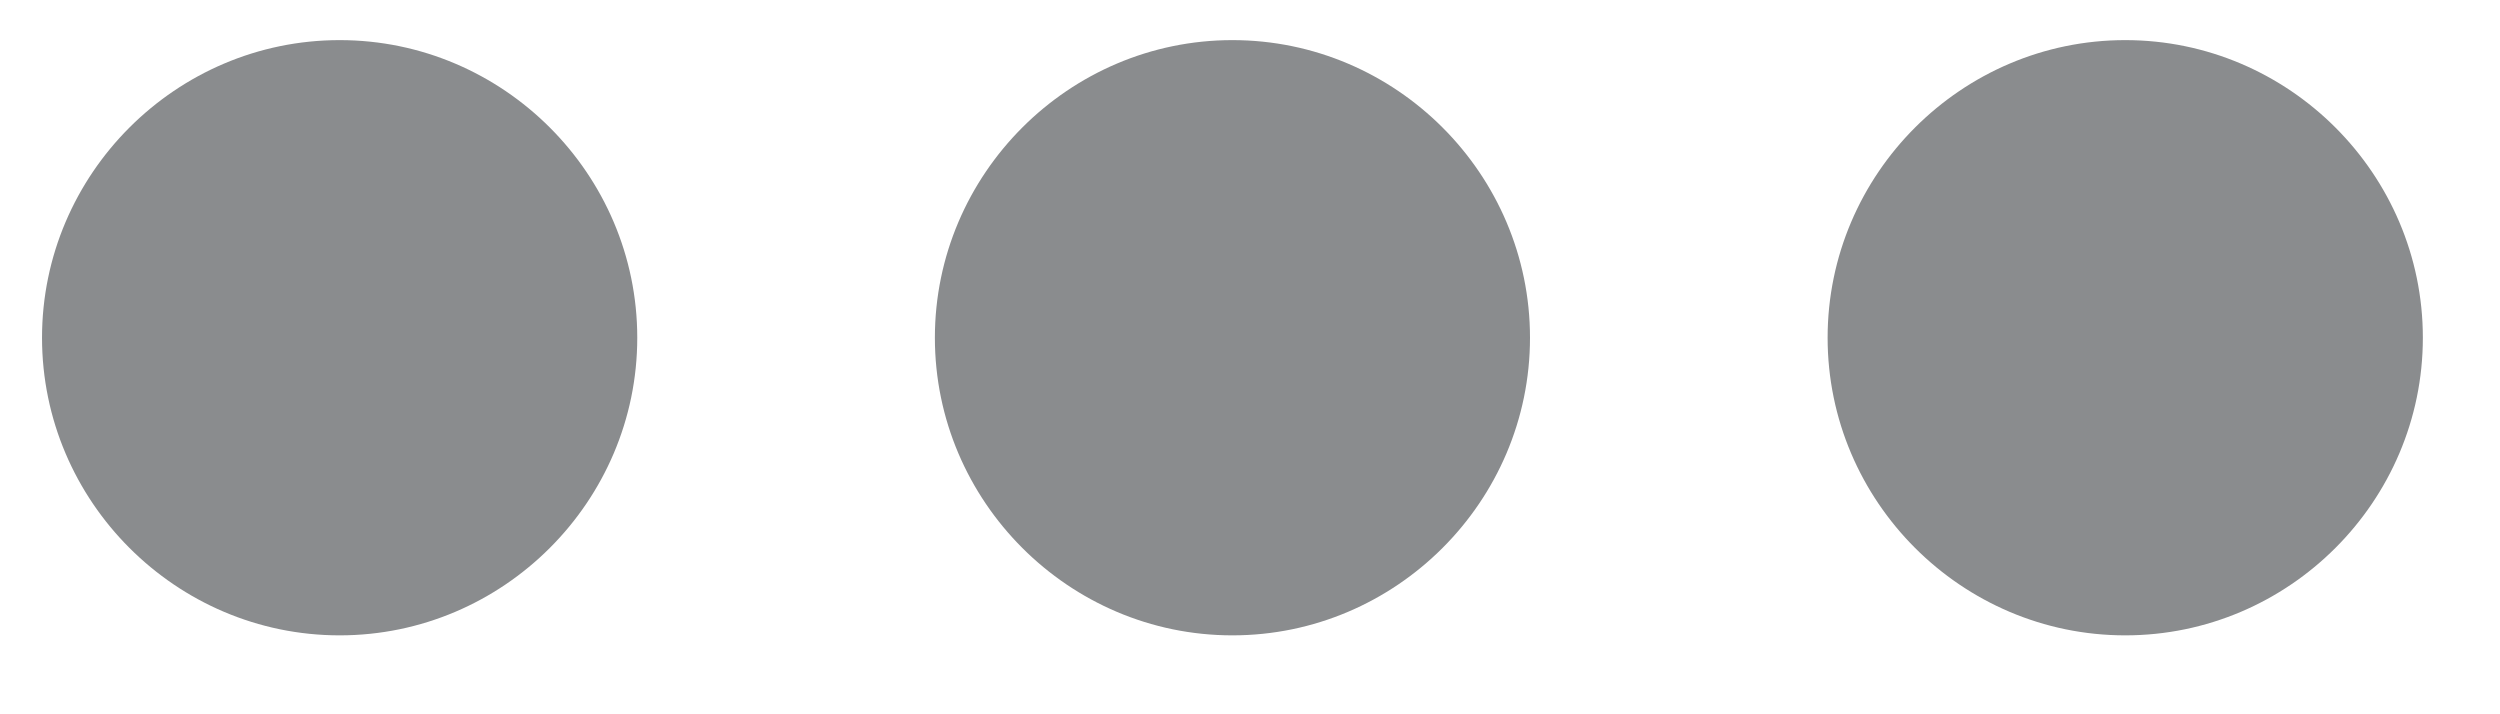 <svg width="21" height="6" viewBox="0 0 21 6" fill="none" xmlns="http://www.w3.org/2000/svg">
<path d="M10.352 0.337C8.978 0.337 7.853 1.462 7.853 2.837C7.853 4.212 8.978 5.337 10.352 5.337C11.727 5.337 12.852 4.212 12.852 2.837C12.852 1.462 11.727 0.337 10.352 0.337ZM17.852 0.337C16.477 0.337 15.352 1.462 15.352 2.837C15.352 4.212 16.477 5.337 17.852 5.337C19.227 5.337 20.352 4.212 20.352 2.837C20.352 1.462 19.227 0.337 17.852 0.337ZM2.853 0.337C1.478 0.337 0.353 1.462 0.353 2.837C0.353 4.212 1.478 5.337 2.853 5.337C4.228 5.337 5.353 4.212 5.353 2.837C5.353 1.462 4.228 0.337 2.853 0.337Z" fill="#8A8C8E"/>
</svg>
